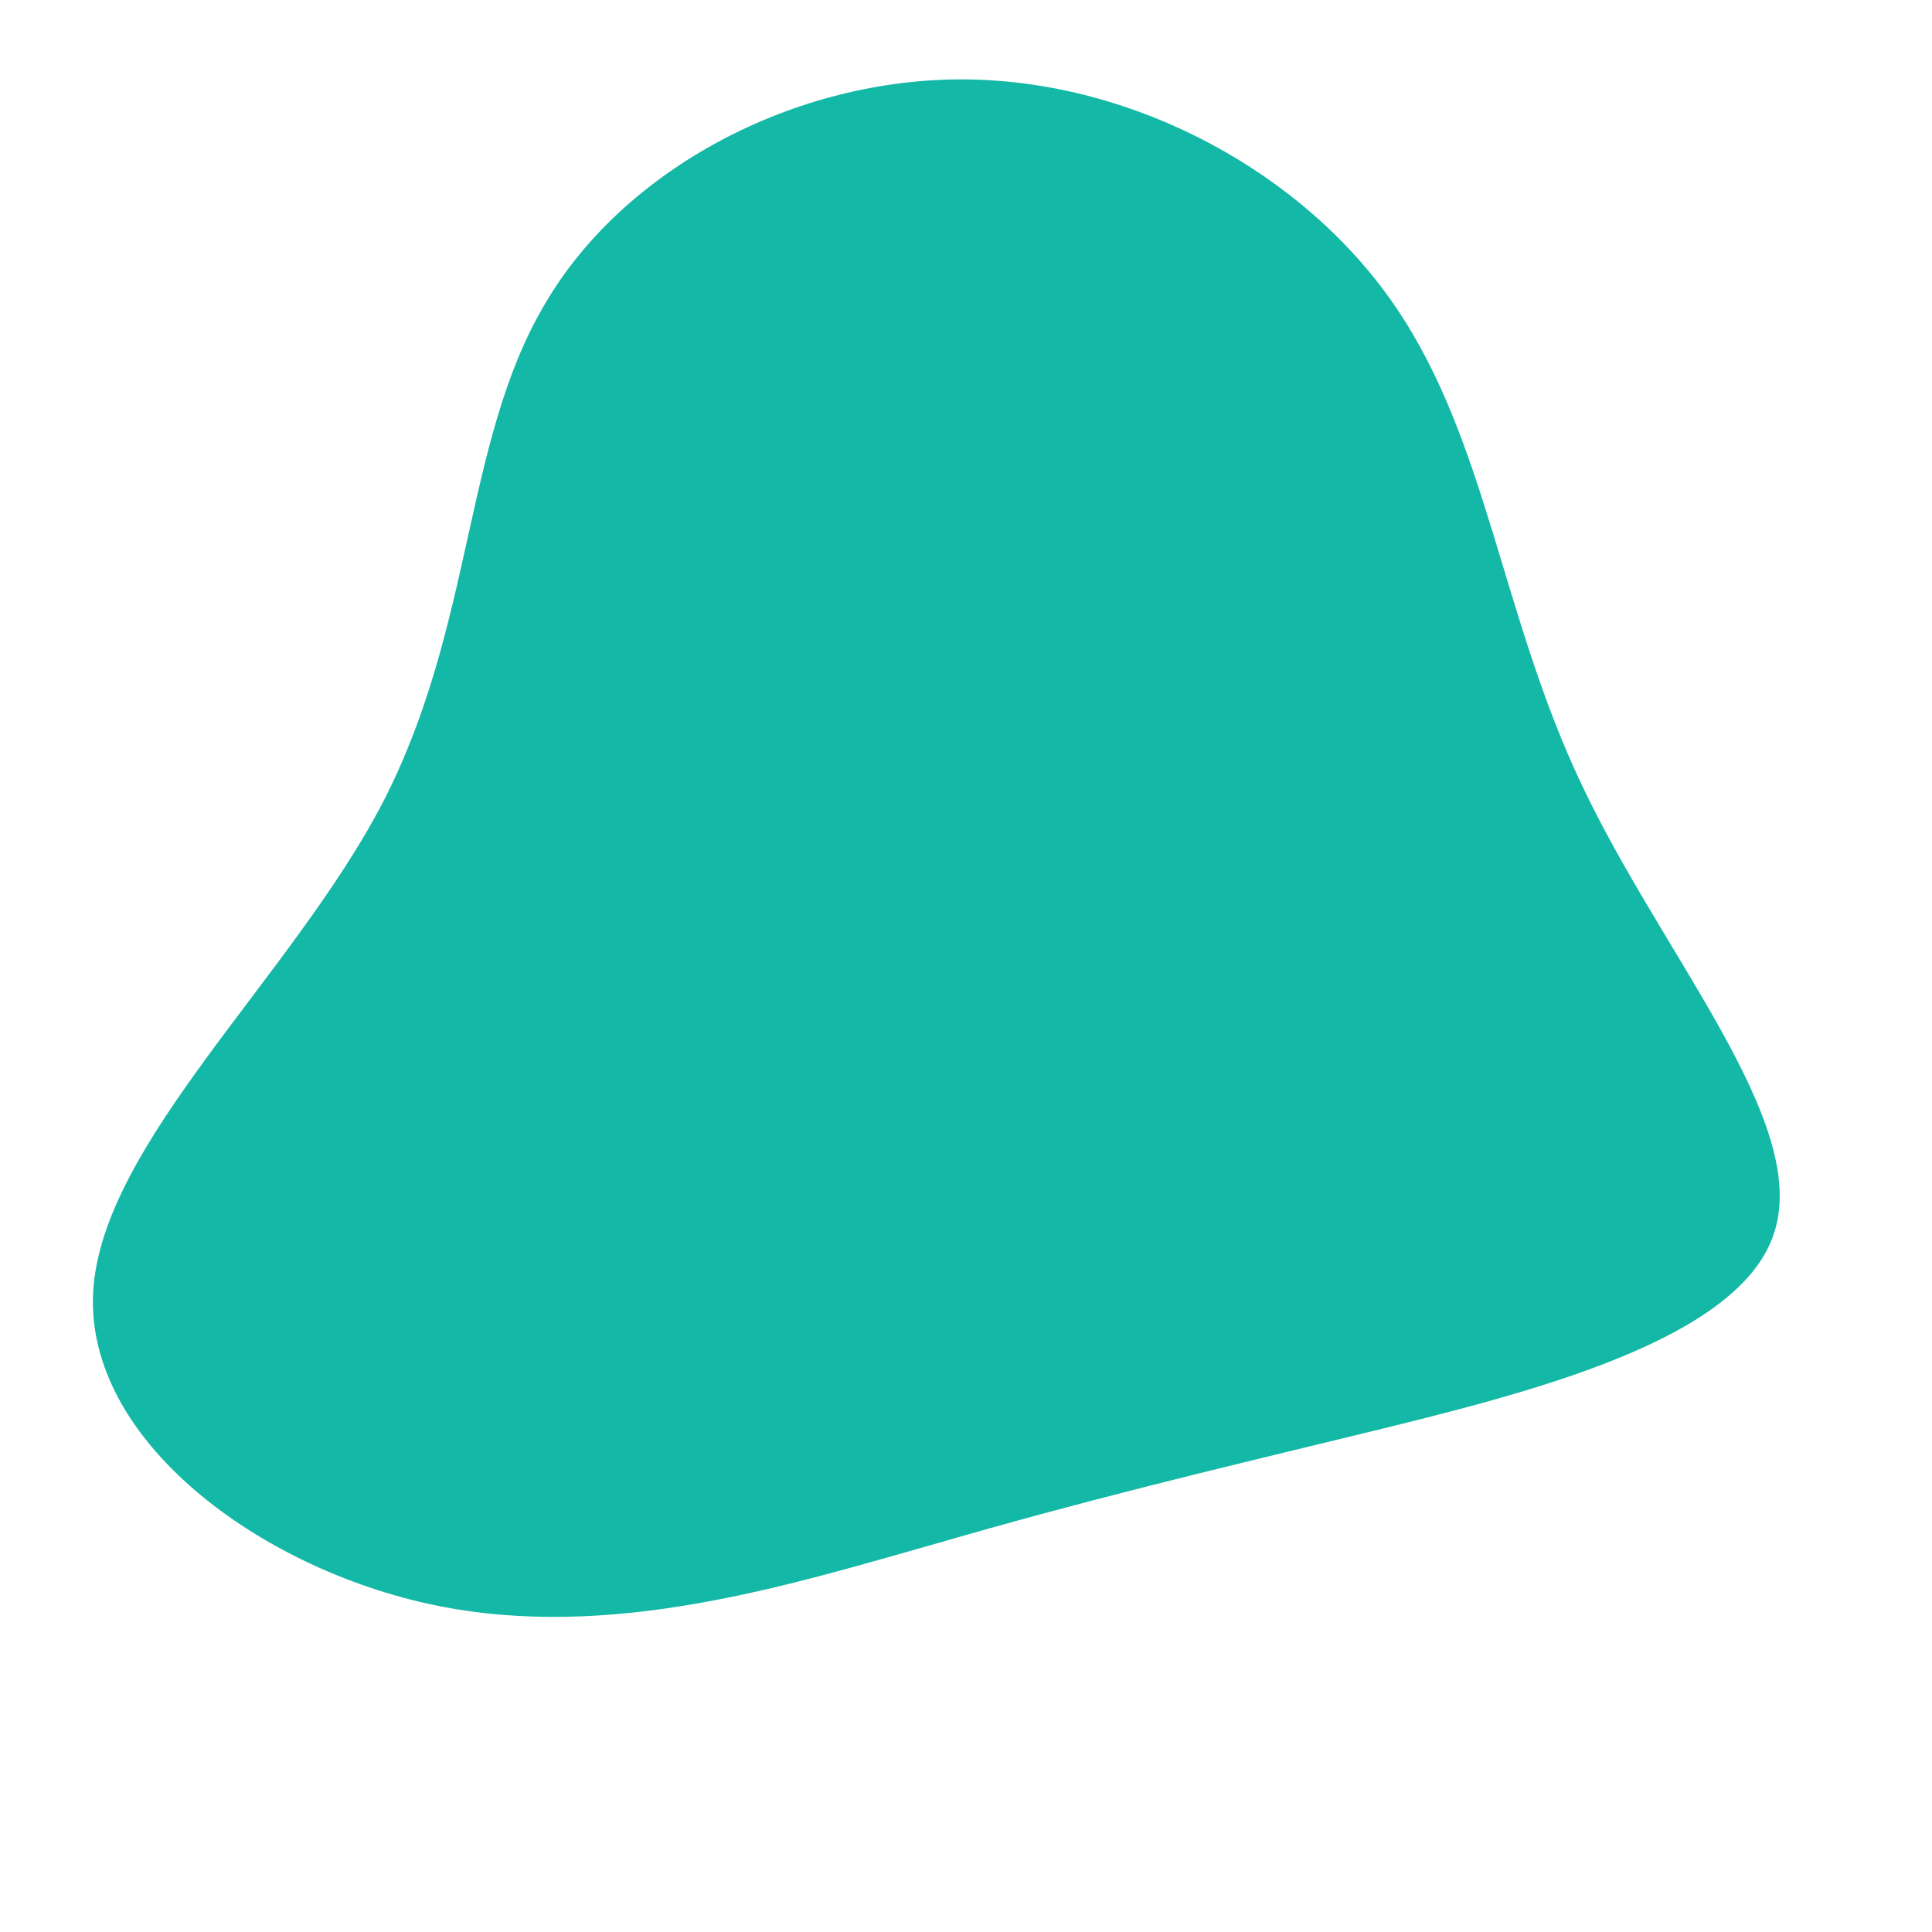 <?xml version="1.0" standalone="no"?>
<svg width="400" height="400" viewBox="0 0 200 200" xmlns="http://www.w3.org/2000/svg">
  <path fill="#14b8a6" d="M34.2,-52.5C41.5,-41.8,42.6,-28,49,-14.5C55.4,-0.9,67.1,12.3,64.4,21.1C61.8,29.8,44.8,34,31.7,37.2C18.5,40.4,9.3,42.6,-2.4,46C-14.1,49.3,-28.3,53.8,-42.3,50.9C-56.3,48,-70.2,37.7,-69.5,25.9C-68.8,14.1,-53.6,0.8,-46.4,-13.1C-39.2,-27.1,-40,-41.7,-33.6,-52.6C-27.3,-63.5,-13.6,-70.7,-0.1,-70.6C13.5,-70.5,27,-63.1,34.2,-52.5Z" transform="translate(100 100) scale(1.3)" />
</svg>

